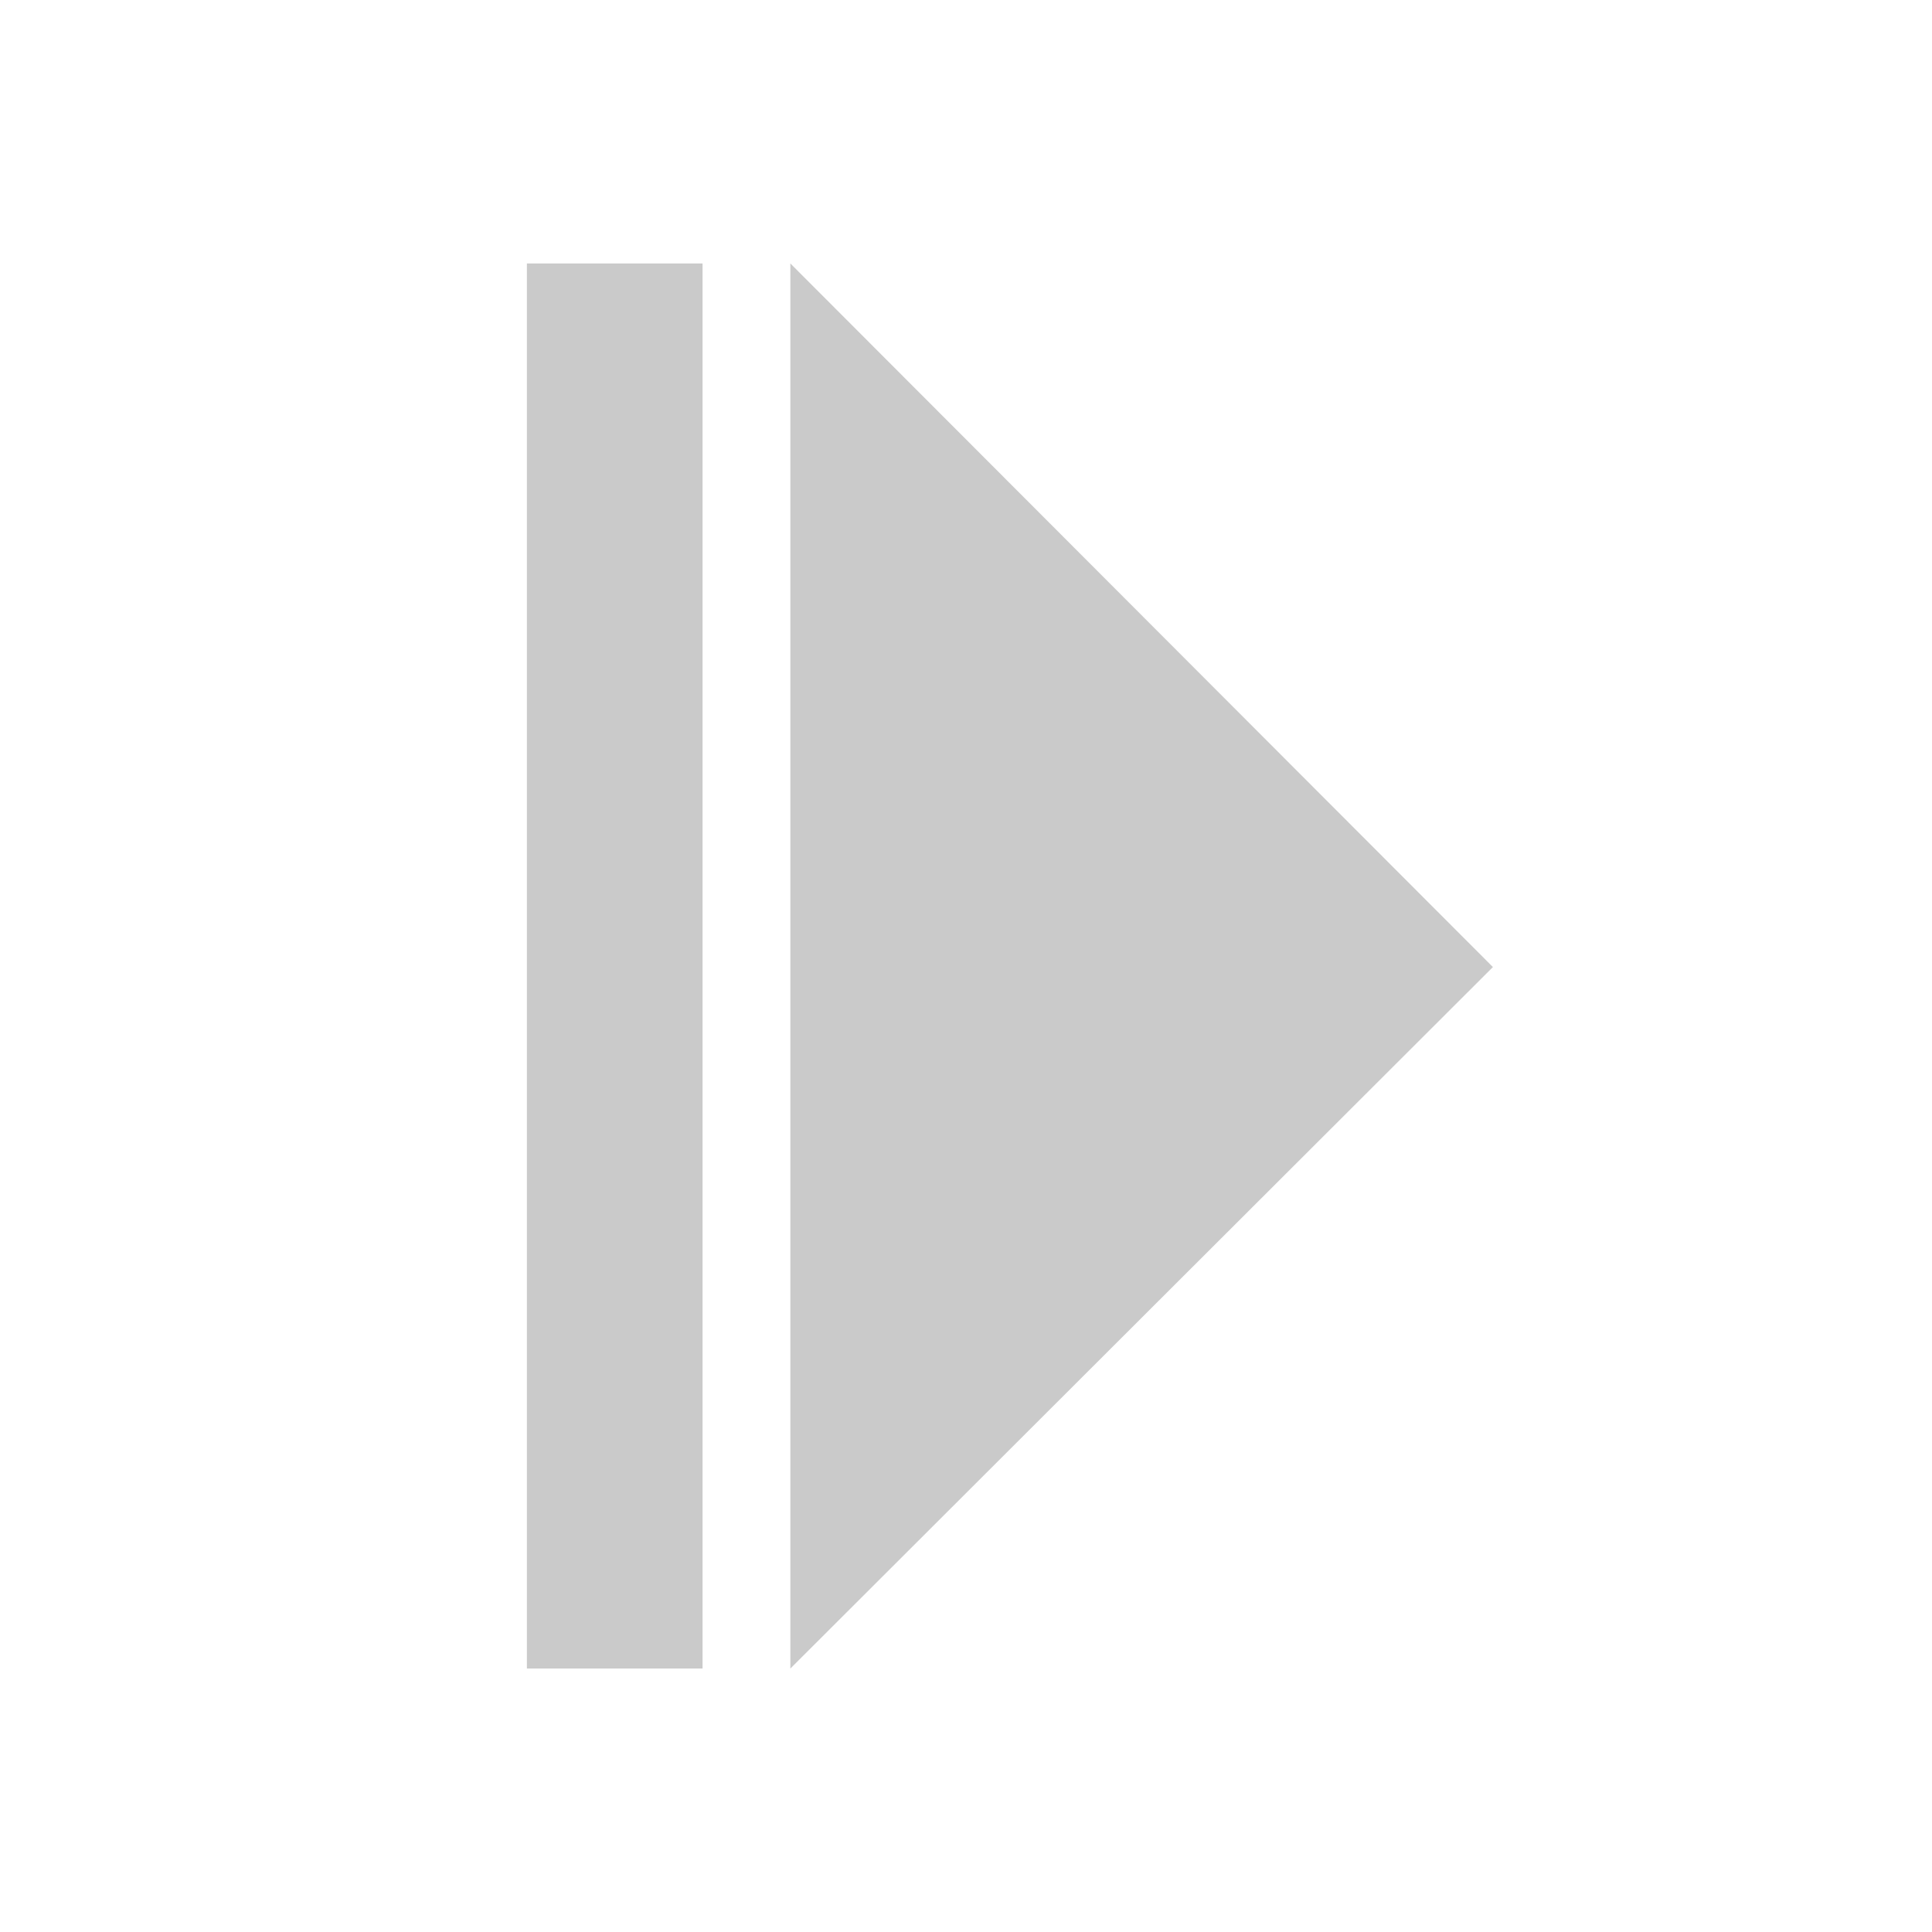<svg xmlns="http://www.w3.org/2000/svg" xmlns:svg="http://www.w3.org/2000/svg" xmlns:xlink="http://www.w3.org/1999/xlink" id="svg6190" width="22" height="22" version="1.1"><defs id="defs6194"><linearGradient id="linearGradient10736" x1="169.275" x2="169" y1="7.633" y2="22.362" gradientTransform="matrix(0.935,-0.935,0.935,0.935,48.842,196.835)" gradientUnits="userSpaceOnUse" xlink:href="#linearGradient6935"/><linearGradient id="linearGradient6935"><stop id="stop6937" offset="0" style="stop-color:#666;stop-opacity:1"/><stop id="stop6939" offset="1" style="stop-color:#1a1a1a;stop-opacity:1"/></linearGradient><linearGradient id="linearGradient6229" x1="169.275" x2="169" y1="7.633" y2="22.362" gradientTransform="matrix(0.935,-0.935,0.935,0.935,48.842,196.835)" gradientUnits="userSpaceOnUse" xlink:href="#linearGradient6935"/><linearGradient id="linearGradient8068" x1="169.275" x2="169" y1="7.633" y2="22.362" gradientUnits="userSpaceOnUse" xlink:href="#linearGradient5536"/><linearGradient id="linearGradient5536"><stop id="stop5538" offset="0" style="stop-color:#e6e6e6;stop-opacity:1"/><stop id="stop5540" offset="1" style="stop-color:#aaa;stop-opacity:1"/></linearGradient><linearGradient id="linearGradient8064" x1="169.275" x2="169" y1="7.633" y2="22.362" gradientUnits="userSpaceOnUse" xlink:href="#linearGradient5536"/><linearGradient id="linearGradient6294"><stop id="stop6296" offset="0" style="stop-color:#e6e6e6;stop-opacity:1"/><stop id="stop6298" offset="1" style="stop-color:#aaa;stop-opacity:1"/></linearGradient><linearGradient id="linearGradient8066" x1="169.275" x2="169" y1="7.633" y2="22.362" gradientUnits="userSpaceOnUse" xlink:href="#linearGradient5536"/><linearGradient id="linearGradient6301"><stop id="stop6303" offset="0" style="stop-color:#e6e6e6;stop-opacity:1"/><stop id="stop6305" offset="1" style="stop-color:#aaa;stop-opacity:1"/></linearGradient><linearGradient id="linearGradient6317" x1="169.275" x2="169" y1="7.633" y2="22.362" gradientUnits="userSpaceOnUse" xlink:href="#linearGradient5536"/><linearGradient id="linearGradient10465" x1="163.039" x2="178.208" y1="1276.613" y2="1290.18" gradientTransform="matrix(1.287,0,0,1.287,2.631,-1434.252)" gradientUnits="userSpaceOnUse" xlink:href="#linearGradient6935-4"/><linearGradient id="linearGradient6935-4"><stop style="stop-color:#666;stop-opacity:1" id="stop6937-9" offset="0"/><stop style="stop-color:#1a1a1a;stop-opacity:1" id="stop6939-2" offset="1"/></linearGradient><linearGradient id="linearGradient5536-1"><stop style="stop-color:#e6e6e6;stop-opacity:1" id="stop5538-8" offset="0"/><stop style="stop-color:#aaa;stop-opacity:1" id="stop5540-8" offset="1"/></linearGradient><linearGradient id="linearGradient10439" x1="162.307" x2="174.531" y1="1300.13" y2="1312.568" gradientTransform="matrix(1.287,0,0,1.287,2.631,-1434.252)" gradientUnits="userSpaceOnUse" xlink:href="#linearGradient6935-0"/><linearGradient id="linearGradient6935-0"><stop style="stop-color:#666;stop-opacity:1" id="stop6937-2" offset="0"/><stop style="stop-color:#1a1a1a;stop-opacity:1" id="stop6939-23" offset="1"/></linearGradient><linearGradient id="linearGradient5536-4"><stop style="stop-color:#e6e6e6;stop-opacity:1" id="stop5538-2" offset="0"/><stop style="stop-color:#aaa;stop-opacity:1" id="stop5540-7" offset="1"/></linearGradient><linearGradient id="linearGradient10574" x1="219.036" x2="234.081" y1="1300.413" y2="1315.457" gradientTransform="matrix(1.287,0,0,1.287,-70.149,-1405.304)" gradientUnits="userSpaceOnUse" xlink:href="#linearGradient6935-3"/><linearGradient id="linearGradient6935-3"><stop style="stop-color:#666;stop-opacity:1" id="stop6937-6" offset="0"/><stop style="stop-color:#1a1a1a;stop-opacity:1" id="stop6939-6" offset="1"/></linearGradient><linearGradient id="linearGradient8078" x1="219.036" x2="234.081" y1="1300.413" y2="1315.457" gradientTransform="matrix(1.287,0,0,1.287,-758.551,-397.304)" gradientUnits="userSpaceOnUse" xlink:href="#linearGradient5536-7"/><linearGradient id="linearGradient5536-7"><stop style="stop-color:#e6e6e6;stop-opacity:1" id="stop5538-4" offset="0"/><stop style="stop-color:#aaa;stop-opacity:1" id="stop5540-3" offset="1"/></linearGradient><linearGradient id="linearGradient10570" x1="110.58" x2="121.607" y1="209.988" y2="221.469" gradientTransform="matrix(1.517,0,0,1.462,46.664,-3.166)" gradientUnits="userSpaceOnUse" xlink:href="#linearGradient6935-1"/><linearGradient id="linearGradient6935-1"><stop style="stop-color:#666;stop-opacity:1" id="stop6937-1" offset="0"/><stop style="stop-color:#1a1a1a;stop-opacity:1" id="stop6939-60" offset="1"/></linearGradient><linearGradient id="linearGradient8080" x1="110.58" x2="121.607" y1="209.988" y2="221.469" gradientTransform="matrix(1.517,0,0,1.462,-641.738,1004.834)" gradientUnits="userSpaceOnUse" xlink:href="#linearGradient5536-9"/><linearGradient id="linearGradient5536-9"><stop style="stop-color:#e6e6e6;stop-opacity:1" id="stop5538-1" offset="0"/><stop style="stop-color:#aaa;stop-opacity:1" id="stop5540-84" offset="1"/></linearGradient><linearGradient id="linearGradient6935-47"><stop style="stop-color:#666;stop-opacity:1" id="stop6937-67" offset="0"/><stop style="stop-color:#1a1a1a;stop-opacity:1" id="stop6939-28" offset="1"/></linearGradient><linearGradient id="linearGradient8120" x1="164.418" x2="177.871" y1="1376.901" y2="1389.364" gradientTransform="matrix(1.287,0,0,1.287,-685.771,-426.252)" gradientUnits="userSpaceOnUse" xlink:href="#linearGradient5536-0"/><linearGradient id="linearGradient5536-0"><stop style="stop-color:#e6e6e6;stop-opacity:1" id="stop5538-5" offset="0"/><stop style="stop-color:#aaa;stop-opacity:1" id="stop5540-88" offset="1"/></linearGradient><linearGradient id="linearGradient6935-5"><stop style="stop-color:#666;stop-opacity:1" id="stop6937-21" offset="0"/><stop style="stop-color:#1a1a1a;stop-opacity:1" id="stop6939-8" offset="1"/></linearGradient><linearGradient id="linearGradient8074" x1="218.411" x2="234.384" y1="1352.733" y2="1366.968" gradientTransform="matrix(1.287,0,0,1.287,-758.551,-359.671)" gradientUnits="userSpaceOnUse" xlink:href="#linearGradient5536-75"/><linearGradient id="linearGradient5536-75"><stop style="stop-color:#e6e6e6;stop-opacity:1" id="stop5538-7" offset="0"/><stop style="stop-color:#aaa;stop-opacity:1" id="stop5540-0" offset="1"/></linearGradient><linearGradient id="linearGradient6935-15"><stop style="stop-color:#666;stop-opacity:1" id="stop6937-97" offset="0"/><stop style="stop-color:#1a1a1a;stop-opacity:1" id="stop6939-9" offset="1"/></linearGradient><linearGradient id="linearGradient8076" x1="218.478" x2="233.411" y1="1381.176" y2="1394.793" gradientTransform="matrix(1.287,0,0,1.287,-758.551,-359.671)" gradientUnits="userSpaceOnUse" xlink:href="#linearGradient5536-00"/><linearGradient id="linearGradient5536-00"><stop style="stop-color:#e6e6e6;stop-opacity:1" id="stop5538-51" offset="0"/><stop style="stop-color:#aaa;stop-opacity:1" id="stop5540-9" offset="1"/></linearGradient><linearGradient id="linearGradient6935-7"><stop style="stop-color:#666;stop-opacity:1" id="stop6937-16" offset="0"/><stop style="stop-color:#1a1a1a;stop-opacity:1" id="stop6939-3" offset="1"/></linearGradient><linearGradient id="linearGradient5536-94"><stop style="stop-color:#e6e6e6;stop-opacity:1" id="stop5538-0" offset="0"/><stop style="stop-color:#aaa;stop-opacity:1" id="stop5540-34" offset="1"/></linearGradient><linearGradient id="linearGradient6935-2"><stop style="stop-color:#666;stop-opacity:1" id="stop6937-8" offset="0"/><stop style="stop-color:#1a1a1a;stop-opacity:1" id="stop6939-21" offset="1"/></linearGradient><linearGradient id="linearGradient8132" x1="164.522" x2="173.591" y1="1482.442" y2="1491.817" gradientTransform="matrix(1.287,0,0,1.287,-685.771,-426.252)" gradientUnits="userSpaceOnUse" xlink:href="#linearGradient5536-6"/><linearGradient id="linearGradient5536-6"><stop style="stop-color:#e6e6e6;stop-opacity:1" id="stop5538-54" offset="0"/><stop style="stop-color:#aaa;stop-opacity:1" id="stop5540-6" offset="1"/></linearGradient><linearGradient id="linearGradient6935-21"><stop style="stop-color:#666;stop-opacity:1" id="stop6937-4" offset="0"/><stop style="stop-color:#1a1a1a;stop-opacity:1" id="stop6939-4" offset="1"/></linearGradient><linearGradient id="linearGradient5536-49"><stop style="stop-color:#e6e6e6;stop-opacity:1" id="stop5538-3" offset="0"/><stop style="stop-color:#aaa;stop-opacity:1" id="stop5540-2" offset="1"/></linearGradient><linearGradient id="linearGradient5536-06"><stop style="stop-color:#e6e6e6;stop-opacity:1" id="stop5538-26" offset="0"/><stop style="stop-color:#aaa;stop-opacity:1" id="stop5540-74" offset="1"/></linearGradient><linearGradient id="linearGradient6327"><stop style="stop-color:#e6e6e6;stop-opacity:1" id="stop6329" offset="0"/><stop style="stop-color:#aaa;stop-opacity:1" id="stop6331" offset="1"/></linearGradient><linearGradient id="linearGradient6935-50"><stop style="stop-color:#666;stop-opacity:1" id="stop6937-0" offset="0"/><stop style="stop-color:#1a1a1a;stop-opacity:1" id="stop6939-0" offset="1"/></linearGradient><linearGradient id="linearGradient8089" x1="219.302" x2="234.081" y1="1486.967" y2="1501.993" gradientTransform="matrix(1.287,0,0,1.287,-758.551,-368.769)" gradientUnits="userSpaceOnUse" xlink:href="#linearGradient5536-16"/><linearGradient id="linearGradient5536-16"><stop style="stop-color:#e6e6e6;stop-opacity:1" id="stop5538-24" offset="0"/><stop style="stop-color:#aaa;stop-opacity:1" id="stop5540-1" offset="1"/></linearGradient><linearGradient id="linearGradient6935-55"><stop style="stop-color:#666;stop-opacity:1" id="stop6937-5" offset="0"/><stop style="stop-color:#1a1a1a;stop-opacity:1" id="stop6939-81" offset="1"/></linearGradient><linearGradient id="linearGradient8102" x1="219.661" x2="233.474" y1="1511.98" y2="1526.105" gradientTransform="matrix(1.287,0,0,1.287,-758.551,-368.769)" gradientUnits="userSpaceOnUse" xlink:href="#linearGradient5536-04"/><linearGradient id="linearGradient5536-04"><stop style="stop-color:#e6e6e6;stop-opacity:1" id="stop5538-74" offset="0"/><stop style="stop-color:#aaa;stop-opacity:1" id="stop5540-5" offset="1"/></linearGradient><linearGradient id="linearGradient6797" x1="219.661" x2="233.474" y1="1511.98" y2="1526.105" gradientTransform="matrix(1.287,0,0,1.287,-758.551,-368.769)" gradientUnits="userSpaceOnUse" xlink:href="#linearGradient5536-04"/><linearGradient id="linearGradient6935-6"><stop style="stop-color:#666;stop-opacity:1" id="stop6937-57" offset="0"/><stop style="stop-color:#1a1a1a;stop-opacity:1" id="stop6939-03" offset="1"/></linearGradient><linearGradient id="linearGradient5536-45"><stop style="stop-color:#e6e6e6;stop-opacity:1" id="stop5538-6" offset="0"/><stop style="stop-color:#aaa;stop-opacity:1" id="stop5540-4" offset="1"/></linearGradient><linearGradient id="linearGradient6935-41"><stop style="stop-color:#666;stop-opacity:1" id="stop6937-88" offset="0"/><stop style="stop-color:#1a1a1a;stop-opacity:1" id="stop6939-5" offset="1"/></linearGradient><linearGradient id="linearGradient8070" x1="207.531" x2="223.331" y1="497.063" y2="511.406" gradientTransform="matrix(1.287,0,0,1.287,-745.156,1039.54)" gradientUnits="userSpaceOnUse" xlink:href="#linearGradient5536-048"/><linearGradient id="linearGradient5536-048"><stop style="stop-color:#e6e6e6;stop-opacity:1" id="stop5538-14" offset="0"/><stop style="stop-color:#aaa;stop-opacity:1" id="stop5540-71" offset="1"/></linearGradient><linearGradient id="linearGradient6935-8"><stop style="stop-color:#666;stop-opacity:1" id="stop6937-54" offset="0"/><stop style="stop-color:#1a1a1a;stop-opacity:1" id="stop6939-66" offset="1"/></linearGradient><linearGradient id="linearGradient8134" x1="213.305" x2="218.048" y1="528.903" y2="533.646" gradientTransform="matrix(1.287,0,0,1.287,-745.588,1039.54)" gradientUnits="userSpaceOnUse" xlink:href="#linearGradient5536-18"/><linearGradient id="linearGradient5536-18"><stop style="stop-color:#e6e6e6;stop-opacity:1" id="stop5538-46" offset="0"/><stop style="stop-color:#aaa;stop-opacity:1" id="stop5540-70" offset="1"/></linearGradient><linearGradient id="linearGradient8666"><stop style="stop-color:#4d4d4d;stop-opacity:1" id="stop8668" offset="0"/><stop style="stop-color:#f2f2f2;stop-opacity:1" id="stop8670" offset="1"/></linearGradient><linearGradient id="linearGradient8666-1"><stop style="stop-color:#4d4d4d;stop-opacity:1" id="stop8668-6" offset="0"/><stop style="stop-color:#f2f2f2;stop-opacity:1" id="stop8670-2" offset="1"/></linearGradient><linearGradient id="linearGradient6935-60"><stop style="stop-color:#666;stop-opacity:1" id="stop6937-7" offset="0"/><stop style="stop-color:#1a1a1a;stop-opacity:1" id="stop6939-55" offset="1"/></linearGradient><linearGradient id="linearGradient8072" x1="162.401" x2="177.309" y1="1715.821" y2="1731.112" gradientTransform="matrix(1.287,0,0,1.287,-685.771,-426.252)" gradientUnits="userSpaceOnUse" xlink:href="#linearGradient5536-46"/><linearGradient id="linearGradient5536-46"><stop style="stop-color:#e6e6e6;stop-opacity:1" id="stop5538-543" offset="0"/><stop style="stop-color:#aaa;stop-opacity:1" id="stop5540-80" offset="1"/></linearGradient><linearGradient id="linearGradient6935-8-2"><stop style="stop-color:#666;stop-opacity:1" id="stop6937-6-9" offset="0"/><stop style="stop-color:#1a1a1a;stop-opacity:1" id="stop6939-9-4" offset="1"/></linearGradient><linearGradient id="linearGradient7256" x1="133.476" x2="143.471" y1="616.297" y2="623.306" gradientUnits="userSpaceOnUse" xlink:href="#linearGradient5536-6-1"/><linearGradient id="linearGradient5536-6-1"><stop style="stop-color:#e6e6e6;stop-opacity:1" id="stop5538-6-0" offset="0"/><stop style="stop-color:#aaa;stop-opacity:1" id="stop5540-2-4" offset="1"/></linearGradient><linearGradient id="linearGradient8033"><stop style="stop-color:#e6e6e6;stop-opacity:1" id="stop8035" offset="0"/><stop style="stop-color:#aaa;stop-opacity:1" id="stop8037" offset="1"/></linearGradient><linearGradient id="linearGradient8040"><stop style="stop-color:#e6e6e6;stop-opacity:1" id="stop8042" offset="0"/><stop style="stop-color:#aaa;stop-opacity:1" id="stop8044" offset="1"/></linearGradient><linearGradient id="linearGradient8047"><stop style="stop-color:#e6e6e6;stop-opacity:1" id="stop8049" offset="0"/><stop style="stop-color:#aaa;stop-opacity:1" id="stop8051" offset="1"/></linearGradient><linearGradient id="linearGradient8054"><stop style="stop-color:#e6e6e6;stop-opacity:1" id="stop8056" offset="0"/><stop style="stop-color:#aaa;stop-opacity:1" id="stop8058" offset="1"/></linearGradient><linearGradient id="linearGradient8061"><stop style="stop-color:#e6e6e6;stop-opacity:1" id="stop8063" offset="0"/><stop style="stop-color:#aaa;stop-opacity:1" id="stop8065" offset="1"/></linearGradient><linearGradient id="linearGradient8068-6"><stop style="stop-color:#e6e6e6;stop-opacity:1" id="stop8070" offset="0"/><stop style="stop-color:#aaa;stop-opacity:1" id="stop8072" offset="1"/></linearGradient><linearGradient id="linearGradient8075"><stop style="stop-color:#e6e6e6;stop-opacity:1" id="stop8077" offset="0"/><stop style="stop-color:#aaa;stop-opacity:1" id="stop8079" offset="1"/></linearGradient><linearGradient id="linearGradient8082"><stop style="stop-color:#e6e6e6;stop-opacity:1" id="stop8084" offset="0"/><stop style="stop-color:#aaa;stop-opacity:1" id="stop8086" offset="1"/></linearGradient><linearGradient id="linearGradient8089-6"><stop style="stop-color:#e6e6e6;stop-opacity:1" id="stop8091" offset="0"/><stop style="stop-color:#aaa;stop-opacity:1" id="stop8093" offset="1"/></linearGradient><linearGradient id="linearGradient8117" x1="133.476" x2="143.471" y1="616.297" y2="623.306" gradientUnits="userSpaceOnUse" xlink:href="#linearGradient5536-6-1"/><linearGradient id="linearGradient6935-05"><stop style="stop-color:#666;stop-opacity:1" id="stop6937-00" offset="0"/><stop style="stop-color:#1a1a1a;stop-opacity:1" id="stop6939-1" offset="1"/></linearGradient><linearGradient id="linearGradient8128" x1="85.381" x2="101.473" y1="627.678" y2="643.771" gradientTransform="matrix(0.845,0,0,0.845,-545.573,1321.472)" gradientUnits="userSpaceOnUse" xlink:href="#linearGradient5536-67"/><linearGradient id="linearGradient5536-67"><stop style="stop-color:#e6e6e6;stop-opacity:1" id="stop5538-29" offset="0"/><stop style="stop-color:#aaa;stop-opacity:1" id="stop5540-66" offset="1"/></linearGradient><linearGradient id="linearGradient6935-66"><stop style="stop-color:#666;stop-opacity:1" id="stop6937-41" offset="0"/><stop style="stop-color:#1a1a1a;stop-opacity:1" id="stop6939-30" offset="1"/></linearGradient><linearGradient id="linearGradient8082-9" x1="162.179" x2="177.125" y1="1798.113" y2="1813.06" gradientTransform="matrix(1.287,0,0,1.287,-685.771,-428.982)" gradientUnits="userSpaceOnUse" xlink:href="#linearGradient5536-14"/><linearGradient id="linearGradient5536-14"><stop style="stop-color:#e6e6e6;stop-opacity:1" id="stop5538-59" offset="0"/><stop style="stop-color:#aaa;stop-opacity:1" id="stop5540-69" offset="1"/></linearGradient><linearGradient id="linearGradient6935-82"><stop style="stop-color:#666;stop-opacity:1" id="stop6937-01" offset="0"/><stop style="stop-color:#1a1a1a;stop-opacity:1" id="stop6939-667" offset="1"/></linearGradient><linearGradient id="linearGradient8085" x1="141.209" x2="153.033" y1="660.076" y2="671.9" gradientUnits="userSpaceOnUse" xlink:href="#linearGradient5536-63"/><linearGradient id="linearGradient5536-63"><stop style="stop-color:#e6e6e6;stop-opacity:1" id="stop5538-79" offset="0"/><stop style="stop-color:#aaa;stop-opacity:1" id="stop5540-53" offset="1"/></linearGradient><linearGradient id="linearGradient6935-89"><stop style="stop-color:#666;stop-opacity:1" id="stop6937-545" offset="0"/><stop style="stop-color:#1a1a1a;stop-opacity:1" id="stop6939-13" offset="1"/></linearGradient><linearGradient id="linearGradient6935-14"><stop style="stop-color:#666;stop-opacity:1" id="stop6937-61" offset="0"/><stop style="stop-color:#1a1a1a;stop-opacity:1" id="stop6939-39" offset="1"/></linearGradient><linearGradient id="linearGradient8122" x1="165.088" x2="178.625" y1="1876.753" y2="1889.613" gradientTransform="matrix(1.287,0,0,1.287,-685.771,-426.252)" gradientUnits="userSpaceOnUse" xlink:href="#linearGradient5536-5"/><linearGradient id="linearGradient5536-5"><stop style="stop-color:#e6e6e6;stop-opacity:1" id="stop5538-9" offset="0"/><stop style="stop-color:#aaa;stop-opacity:1" id="stop5540-81" offset="1"/></linearGradient><linearGradient id="linearGradient6935-65"><stop style="stop-color:#666;stop-opacity:1" id="stop6937-015" offset="0"/><stop style="stop-color:#1a1a1a;stop-opacity:1" id="stop6939-96" offset="1"/></linearGradient><linearGradient id="linearGradient8124" x1="162.41" x2="175.641" y1="1901.972" y2="1915.098" gradientTransform="matrix(1.287,0,0,1.287,-685.771,-426.252)" gradientUnits="userSpaceOnUse" xlink:href="#linearGradient5536-09"/><linearGradient id="linearGradient5536-09"><stop style="stop-color:#e6e6e6;stop-opacity:1" id="stop5538-55" offset="0"/><stop style="stop-color:#aaa;stop-opacity:1" id="stop5540-41" offset="1"/></linearGradient><linearGradient id="linearGradient6935-69"><stop style="stop-color:#666;stop-opacity:1" id="stop6937-22" offset="0"/><stop style="stop-color:#1a1a1a;stop-opacity:1" id="stop6939-7" offset="1"/></linearGradient><linearGradient id="linearGradient9010"><stop style="stop-color:#666;stop-opacity:1" id="stop9012" offset="0"/><stop style="stop-color:#1a1a1a;stop-opacity:1" id="stop9014" offset="1"/></linearGradient><linearGradient id="linearGradient8108" x1="145.261" x2="153.688" y1="761.071" y2="770.124" gradientUnits="userSpaceOnUse" xlink:href="#linearGradient5536-68"/><linearGradient id="linearGradient5536-68"><stop style="stop-color:#e6e6e6;stop-opacity:1" id="stop5538-73" offset="0"/><stop style="stop-color:#aaa;stop-opacity:1" id="stop5540-85" offset="1"/></linearGradient><linearGradient id="linearGradient9095"><stop style="stop-color:#e6e6e6;stop-opacity:1" id="stop9097" offset="0"/><stop style="stop-color:#aaa;stop-opacity:1" id="stop9099" offset="1"/></linearGradient><linearGradient id="linearGradient9102"><stop style="stop-color:#e6e6e6;stop-opacity:1" id="stop9104" offset="0"/><stop style="stop-color:#aaa;stop-opacity:1" id="stop9106" offset="1"/></linearGradient><linearGradient id="linearGradient9119" x1="145.261" x2="153.688" y1="761.071" y2="770.124" gradientUnits="userSpaceOnUse" xlink:href="#linearGradient5536-68"/><linearGradient id="linearGradient6935-9"><stop style="stop-color:#666;stop-opacity:1" id="stop6937-84" offset="0"/><stop style="stop-color:#1a1a1a;stop-opacity:1" id="stop6939-47" offset="1"/></linearGradient><linearGradient id="linearGradient8098" x1="162.605" x2="176.733" y1="1951.825" y2="1966.365" gradientTransform="matrix(1.287,0,0,1.287,-685.771,-427.861)" gradientUnits="userSpaceOnUse" xlink:href="#linearGradient5536-2"/><linearGradient id="linearGradient5536-2"><stop style="stop-color:#e6e6e6;stop-opacity:1" id="stop5538-85" offset="0"/><stop style="stop-color:#aaa;stop-opacity:1" id="stop5540-00" offset="1"/></linearGradient><linearGradient id="linearGradient6935-75"><stop style="stop-color:#666;stop-opacity:1" id="stop6937-93" offset="0"/><stop style="stop-color:#1a1a1a;stop-opacity:1" id="stop6939-70" offset="1"/></linearGradient><linearGradient id="linearGradient8062" x1="163.156" x2="173.594" y1="1976.5" y2="1989.438" gradientTransform="matrix(1.287,0,0,1.287,-685.771,-426.252)" gradientUnits="userSpaceOnUse" xlink:href="#linearGradient5536-93"/><linearGradient id="linearGradient5536-93"><stop style="stop-color:#e6e6e6;stop-opacity:1" id="stop5538-62" offset="0"/><stop style="stop-color:#aaa;stop-opacity:1" id="stop5540-15" offset="1"/></linearGradient><linearGradient id="linearGradient5536-08"><stop style="stop-color:#e6e6e6;stop-opacity:1" id="stop5538-92" offset="0"/><stop style="stop-color:#aaa;stop-opacity:1" id="stop5540-82" offset="1"/></linearGradient><linearGradient id="linearGradient6935-7-2"><stop style="stop-color:#666;stop-opacity:1" id="stop6937-8-2" offset="0"/><stop style="stop-color:#1a1a1a;stop-opacity:1" id="stop6939-0-2" offset="1"/></linearGradient><linearGradient id="linearGradient6935-7-6"><stop style="stop-color:#666;stop-opacity:1" id="stop6937-8-0" offset="0"/><stop style="stop-color:#1a1a1a;stop-opacity:1" id="stop6939-0-9" offset="1"/></linearGradient><linearGradient id="linearGradient5680-6" x1="1848.852" x2="1863.939" y1="877.472" y2="891.856" gradientTransform="matrix(1.067,0,0,1.067,-1970.915,-933.262)" gradientUnits="userSpaceOnUse" xlink:href="#linearGradient5536-08-5"/><linearGradient id="linearGradient5536-08-5"><stop style="stop-color:#e6e6e6;stop-opacity:1" id="stop5538-92-8" offset="0"/><stop style="stop-color:#aaa;stop-opacity:1" id="stop5540-82-4" offset="1"/></linearGradient><linearGradient id="linearGradient5674-3" x1="1937.617" x2="1951.035" y1="2020.777" y2="2027.205" gradientTransform="translate(-1935.996,-2018.513)" gradientUnits="userSpaceOnUse" xlink:href="#linearGradient5536-08-1"/><linearGradient id="linearGradient5536-08-1"><stop style="stop-color:#e6e6e6;stop-opacity:1" id="stop5538-92-86" offset="0"/><stop style="stop-color:#aaa;stop-opacity:1" id="stop5540-82-1" offset="1"/></linearGradient><linearGradient id="linearGradient5674-3-3" x1="1937.617" x2="1951.035" y1="2020.777" y2="2027.205" gradientTransform="translate(-1935.996,-2015.716)" gradientUnits="userSpaceOnUse" xlink:href="#linearGradient5536-08-8"/><linearGradient id="linearGradient5536-08-8"><stop style="stop-color:#e6e6e6;stop-opacity:1" id="stop5538-92-1" offset="0"/><stop style="stop-color:#aaa;stop-opacity:1" id="stop5540-82-0" offset="1"/></linearGradient><linearGradient id="linearGradient6374" x1="1848.852" x2="1863.939" y1="877.472" y2="891.856" gradientTransform="matrix(1.067,0,0,1.067,-1975.278,-929.885)" gradientUnits="userSpaceOnUse" xlink:href="#linearGradient5536-08-5-5-2"/><linearGradient id="linearGradient5536-08-5-5-2"><stop id="stop5538-92-8-8-6" offset="0" style="stop-color:#e6e6e6;stop-opacity:1"/><stop id="stop5540-82-4-57-7" offset="1" style="stop-color:#aaa;stop-opacity:1"/></linearGradient><linearGradient id="linearGradient5453-9-1" x1="1941.555" x2="1954.41" y1="2028.652" y2="2020.893" gradientTransform="matrix(0,0.749,0.749,0,-1485.955,-1470.431)" gradientUnits="userSpaceOnUse" xlink:href="#linearGradient5536-08-19-2-0"/><linearGradient id="linearGradient5536-08-19-2-0"><stop id="stop5538-92-9-7-2" offset="0" style="stop-color:#e6e6e6;stop-opacity:1"/><stop id="stop5540-82-7-1-55" offset="1" style="stop-color:#aaa;stop-opacity:1"/></linearGradient><linearGradient id="linearGradient6935-7-2-0"><stop style="stop-color:#666;stop-opacity:1" id="stop6937-8-2-6" offset="0"/><stop style="stop-color:#1a1a1a;stop-opacity:1" id="stop6939-0-2-9" offset="1"/></linearGradient><linearGradient id="linearGradient3254" x1="1847.681" x2="1860.66" y1="880.634" y2="893.613" gradientTransform="matrix(1.067,0,0,1.067,-1971.806,-939.666)" gradientUnits="userSpaceOnUse" xlink:href="#linearGradient6935-7-2-0"/></defs><path style="color:#000;fill:#cacaca;fill-opacity:1;fill-rule:nonzero;stroke:none;stroke-width:1;marker:none;visibility:visible;display:inline;overflow:visible;enable-background:accumulate" id="path3308" d="M 6,3 6,19 8,19 8,3 z m 3,0 0,16 8,-7.988 z"/></svg>